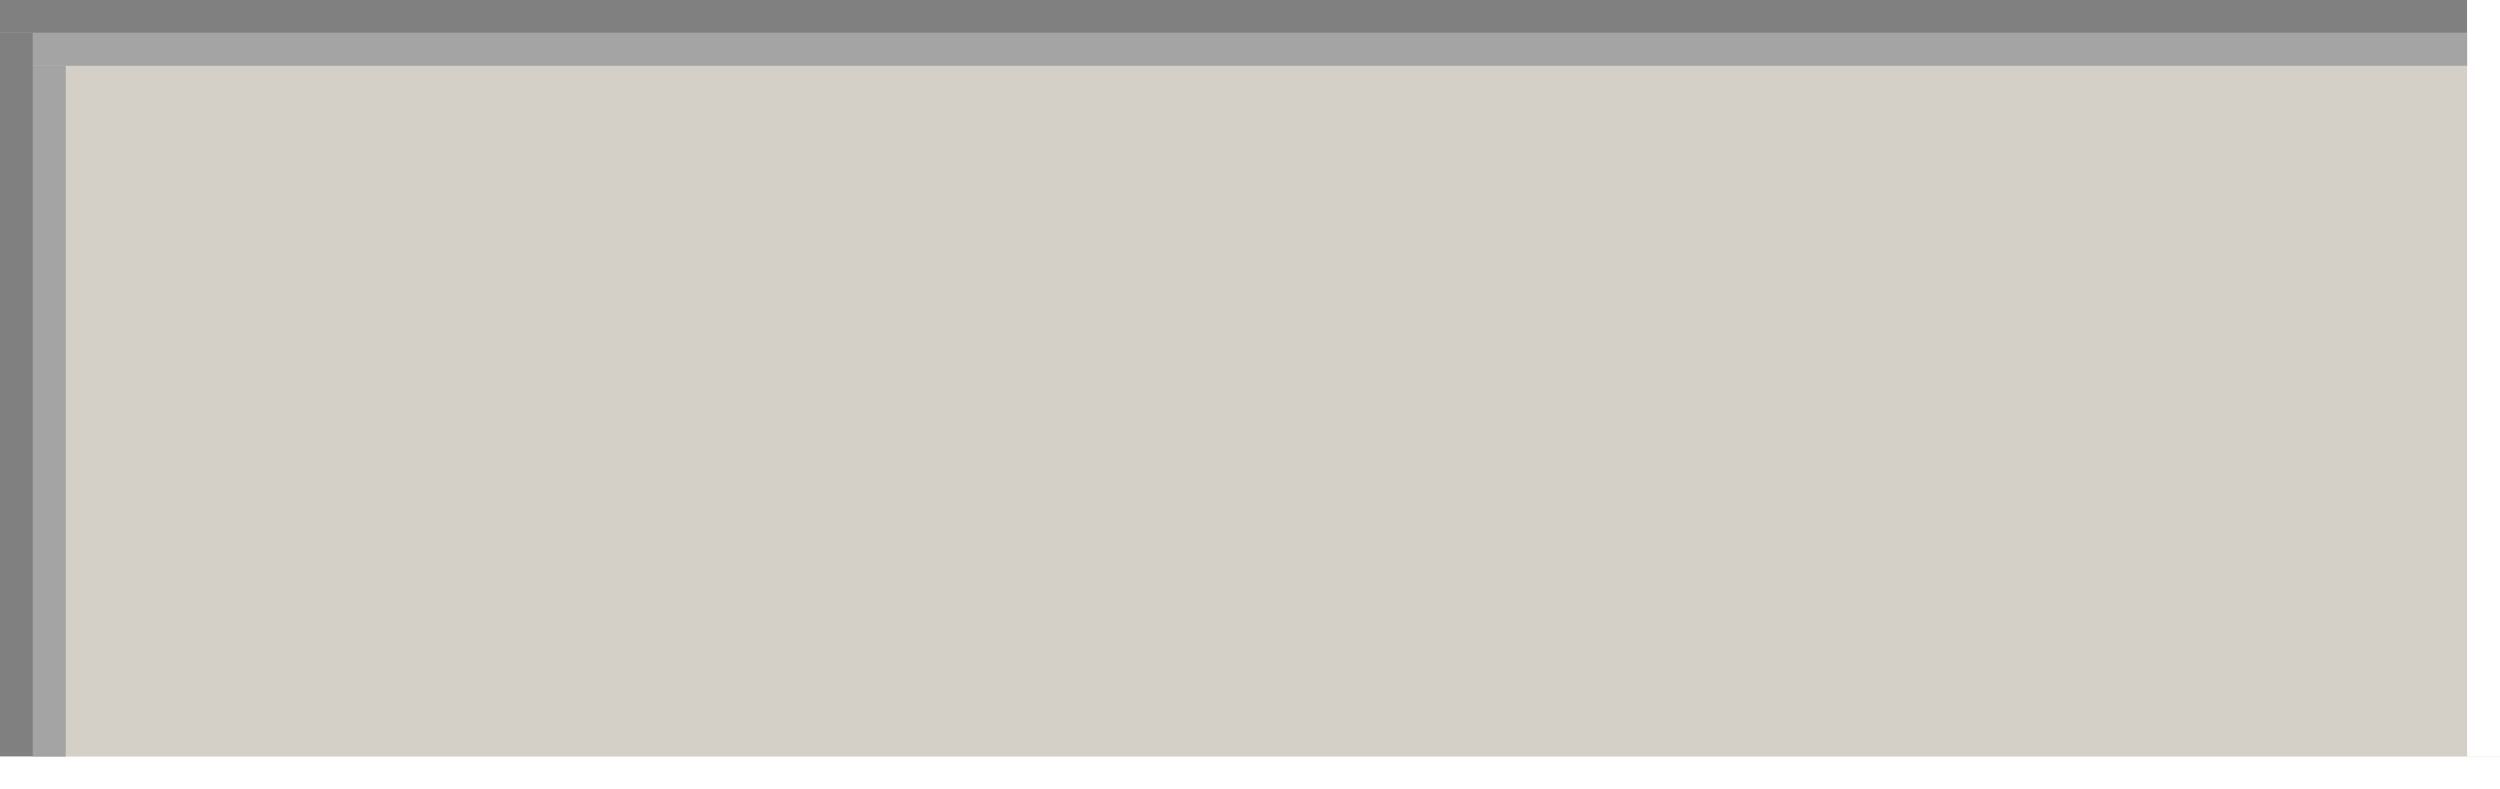 <?xml version="1.0" encoding="UTF-8" standalone="no"?>
<!-- Created with Inkscape (http://www.inkscape.org/) -->

<svg
   xmlns:dc="http://purl.org/dc/elements/1.1/"
   xmlns:cc="http://creativecommons.org/ns#"
   xmlns:rdf="http://www.w3.org/1999/02/22-rdf-syntax-ns#"
   xmlns:svg="http://www.w3.org/2000/svg"
   xmlns="http://www.w3.org/2000/svg"
   xmlns:sodipodi="http://sodipodi.sourceforge.net/DTD/sodipodi-0.dtd"
   xmlns:inkscape="http://www.inkscape.org/namespaces/inkscape"
   width="76"
   height="24"
   viewBox="0 0 76 24"
   version="1.1"
   id="svg5780"
   inkscape:version="0.92.4 5da689c313, 2019-01-14"
   sodipodi:docname="buttondown.svg">
  <defs
     id="defs5774" />
  <sodipodi:namedview
     id="base"
     pagecolor="#ffffff"
     bordercolor="#666666"
     borderopacity="1.0"
     inkscape:pageopacity="0.0"
     inkscape:pageshadow="2"
     inkscape:zoom="11.2"
     inkscape:cx="24.617772"
     inkscape:cy="14.478252"
     inkscape:document-units="px"
     inkscape:current-layer="layer1"
     showgrid="false"
     units="px"
     inkscape:pagecheckerboard="true"
     inkscape:showpageshadow="false"
     inkscape:snap-page="true"
     inkscape:window-width="1862"
     inkscape:window-height="720"
     inkscape:window-x="76"
     inkscape:window-y="49"
     inkscape:window-maximized="0" />
  <g
     inkscape:label="Layer 1"
     inkscape:groupmode="layer"
     id="layer1"
     transform="translate(0,-290.65)">
    <rect
       style="fill:#d4d0c8;fill-opacity:1;stroke-width:0.1;stroke-miterlimit:4;stroke-dasharray:none"
       id="rect6325"
       width="76"
       height="24"
       x="0"
       y="290.65" />
    <rect
       style="fill:#808080;fill-opacity:1;stroke-width:0.044;stroke-miterlimit:4;stroke-dasharray:none"
       id="rect6346"
       width="75"
       height="1"
       x="0"
       y="290.65" />
    <rect
       y="291.65"
       x="0"
       height="22"
       width="1"
       id="rect6348"
       style="fill:#808080;fill-opacity:1;stroke-width:0.024;stroke-miterlimit:4;stroke-dasharray:none" />
    <rect
       y="313.65"
       x="0"
       height="1"
       width="76"
       id="rect6350"
       style="fill:#ffffff;fill-opacity:1;stroke-width:0.044;stroke-miterlimit:4;stroke-dasharray:none" />
    <rect
       style="fill:#ffffff;fill-opacity:1;stroke-width:0.024;stroke-miterlimit:4;stroke-dasharray:none"
       id="rect6352"
       width="1"
       height="23"
       x="75"
       y="290.65" />
    <rect
       style="fill:#a4a4a4;fill-opacity:1;stroke-width:0.043;stroke-miterlimit:4;stroke-dasharray:none"
       id="rect6354"
       width="74"
       height="1"
       x="1"
       y="291.65" />
    <rect
       style="fill:#a4a4a4;fill-opacity:1;stroke-width:0.023;stroke-miterlimit:4;stroke-dasharray:none"
       id="rect6356"
       width="1"
       height="21"
       x="1"
       y="292.65" />
  </g>
</svg>
